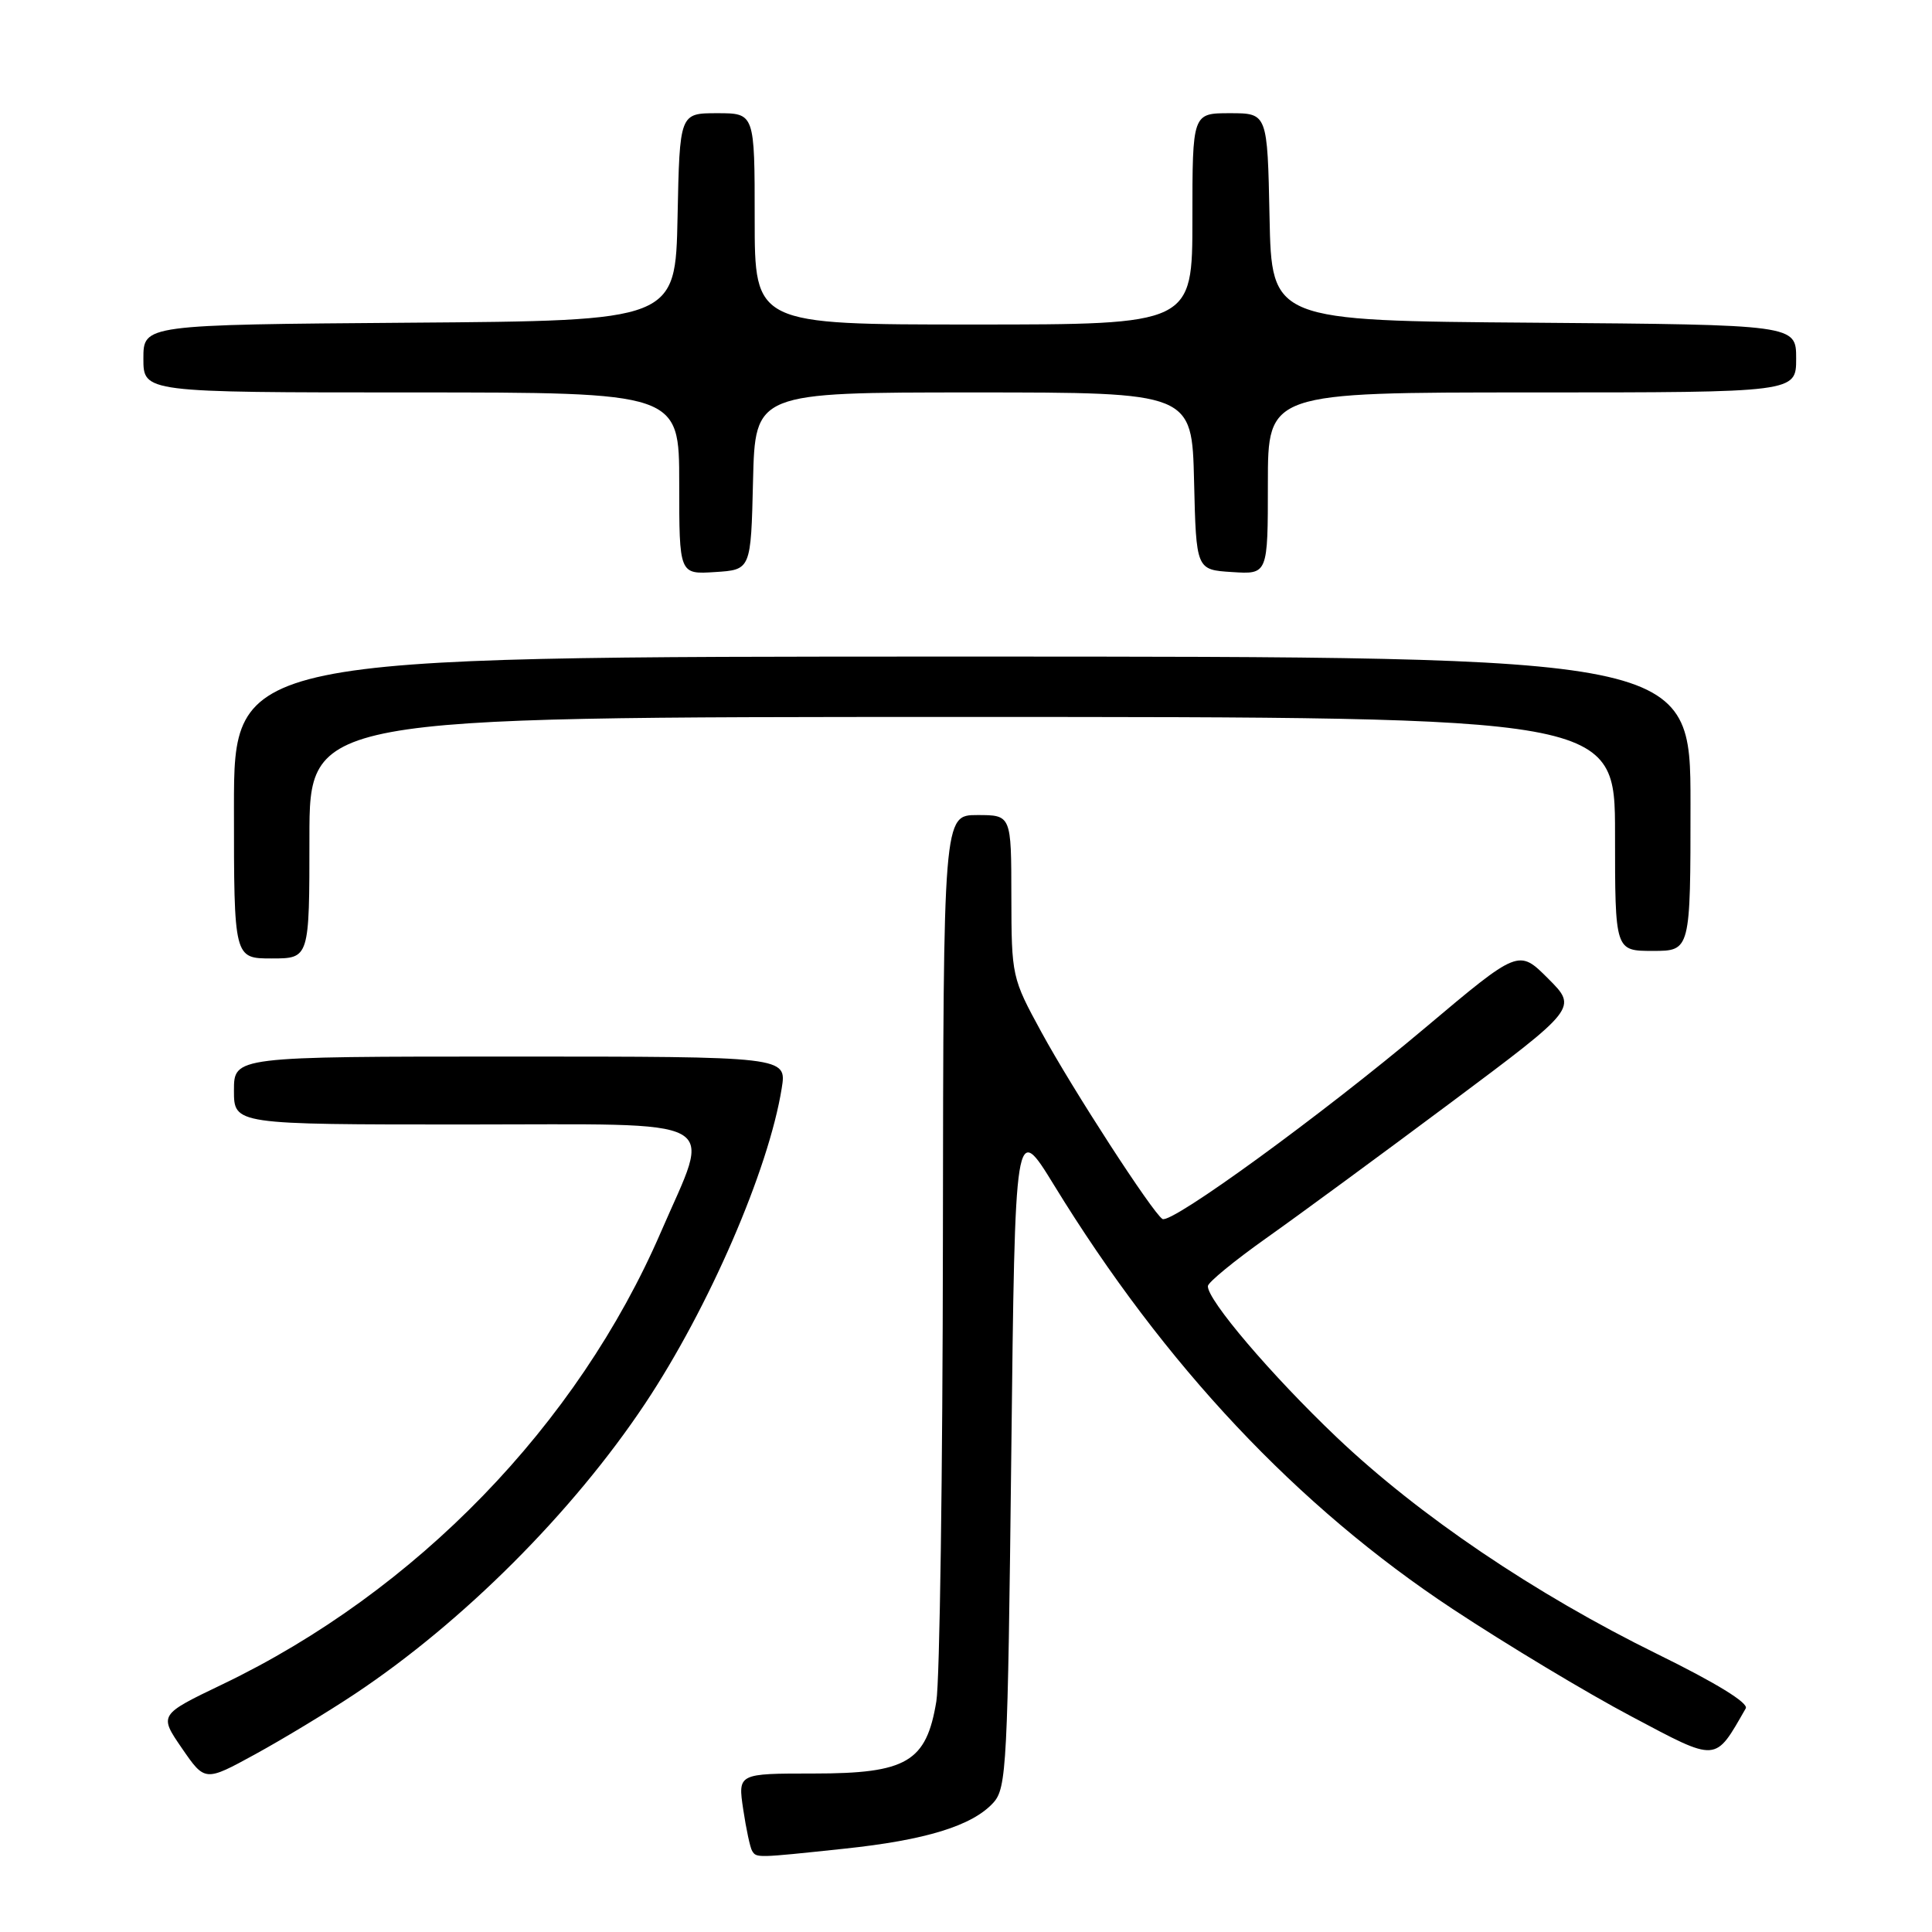 <?xml version="1.0" encoding="UTF-8" standalone="no"?>
<!DOCTYPE svg PUBLIC "-//W3C//DTD SVG 1.1//EN" "http://www.w3.org/Graphics/SVG/1.1/DTD/svg11.dtd" >
<svg xmlns="http://www.w3.org/2000/svg" xmlns:xlink="http://www.w3.org/1999/xlink" version="1.1" viewBox="0 0 256 256">
 <g >
 <path fill="currentColor"
d=" M 111.79 244.97 C 122.68 243.83 128.85 241.92 131.63 238.86 C 133.38 236.92 133.53 233.99 134.00 192.71 C 134.50 148.62 134.50 148.62 139.68 157.06 C 154.30 180.90 171.88 199.60 192.50 213.21 C 199.65 217.93 210.29 224.33 216.16 227.43 C 227.70 233.55 227.18 233.58 231.32 226.37 C 231.73 225.66 227.38 222.99 219.62 219.18 C 203.36 211.19 188.00 200.80 177.10 190.43 C 168.45 182.20 159.95 172.22 160.05 170.41 C 160.08 169.91 163.57 167.05 167.80 164.05 C 172.04 161.05 183.04 152.97 192.27 146.08 C 209.03 133.56 209.03 133.56 205.13 129.66 C 201.23 125.76 201.23 125.76 188.84 136.19 C 175.13 147.74 155.20 162.24 154.03 161.52 C 152.73 160.71 142.11 144.33 137.99 136.76 C 134.08 129.59 134.03 129.37 134.01 118.75 C 134.00 108.00 134.00 108.00 129.50 108.00 C 125.00 108.00 125.00 108.00 124.94 164.25 C 124.91 195.19 124.52 222.72 124.07 225.44 C 122.75 233.47 120.16 235.00 107.83 235.00 C 97.77 235.00 97.77 235.00 98.48 239.75 C 98.87 242.36 99.40 244.84 99.66 245.25 C 100.24 246.20 100.19 246.20 111.79 244.97 Z  M 47.00 224.47 C 61.34 214.94 75.87 200.41 85.47 186.00 C 93.93 173.29 101.85 155.01 103.58 144.21 C 104.26 140.00 104.26 140.00 67.63 140.00 C 31.00 140.00 31.00 140.00 31.00 144.50 C 31.00 149.00 31.00 149.00 61.62 149.00 C 96.68 149.00 94.30 147.69 87.57 163.26 C 76.52 188.81 55.14 210.87 29.48 223.18 C 21.06 227.22 21.06 227.22 24.11 231.66 C 27.16 236.09 27.16 236.09 33.83 232.44 C 37.50 230.43 43.42 226.85 47.00 224.47 Z  M 41.00 111.00 C 41.00 95.00 41.00 95.00 127.50 95.00 C 214.00 95.00 214.00 95.00 214.00 110.50 C 214.00 126.00 214.00 126.00 219.00 126.00 C 224.00 126.00 224.00 126.00 224.00 106.50 C 224.00 87.00 224.00 87.00 127.50 87.00 C 31.00 87.00 31.00 87.00 31.00 107.00 C 31.00 127.00 31.00 127.00 36.00 127.00 C 41.00 127.00 41.00 127.00 41.00 111.00 Z  M 99.78 63.75 C 100.06 52.00 100.06 52.00 129.00 52.00 C 157.94 52.00 157.94 52.00 158.22 63.75 C 158.50 75.50 158.50 75.50 163.25 75.80 C 168.00 76.11 168.00 76.11 168.00 64.05 C 168.00 52.00 168.00 52.00 203.00 52.00 C 238.00 52.00 238.00 52.00 238.00 47.51 C 238.00 43.03 238.00 43.03 203.25 42.76 C 168.50 42.50 168.50 42.50 168.22 28.75 C 167.94 15.00 167.94 15.00 162.97 15.00 C 158.00 15.00 158.00 15.00 158.00 29.00 C 158.00 43.00 158.00 43.00 129.00 43.00 C 100.00 43.00 100.00 43.00 100.00 29.00 C 100.00 15.00 100.00 15.00 95.03 15.00 C 90.06 15.00 90.06 15.00 89.78 28.75 C 89.50 42.50 89.50 42.50 54.25 42.76 C 19.00 43.03 19.00 43.03 19.00 47.51 C 19.00 52.00 19.00 52.00 54.50 52.00 C 90.00 52.00 90.00 52.00 90.00 64.05 C 90.00 76.11 90.00 76.11 94.75 75.80 C 99.50 75.50 99.50 75.50 99.78 63.75 Z "/>
</g>
</svg>